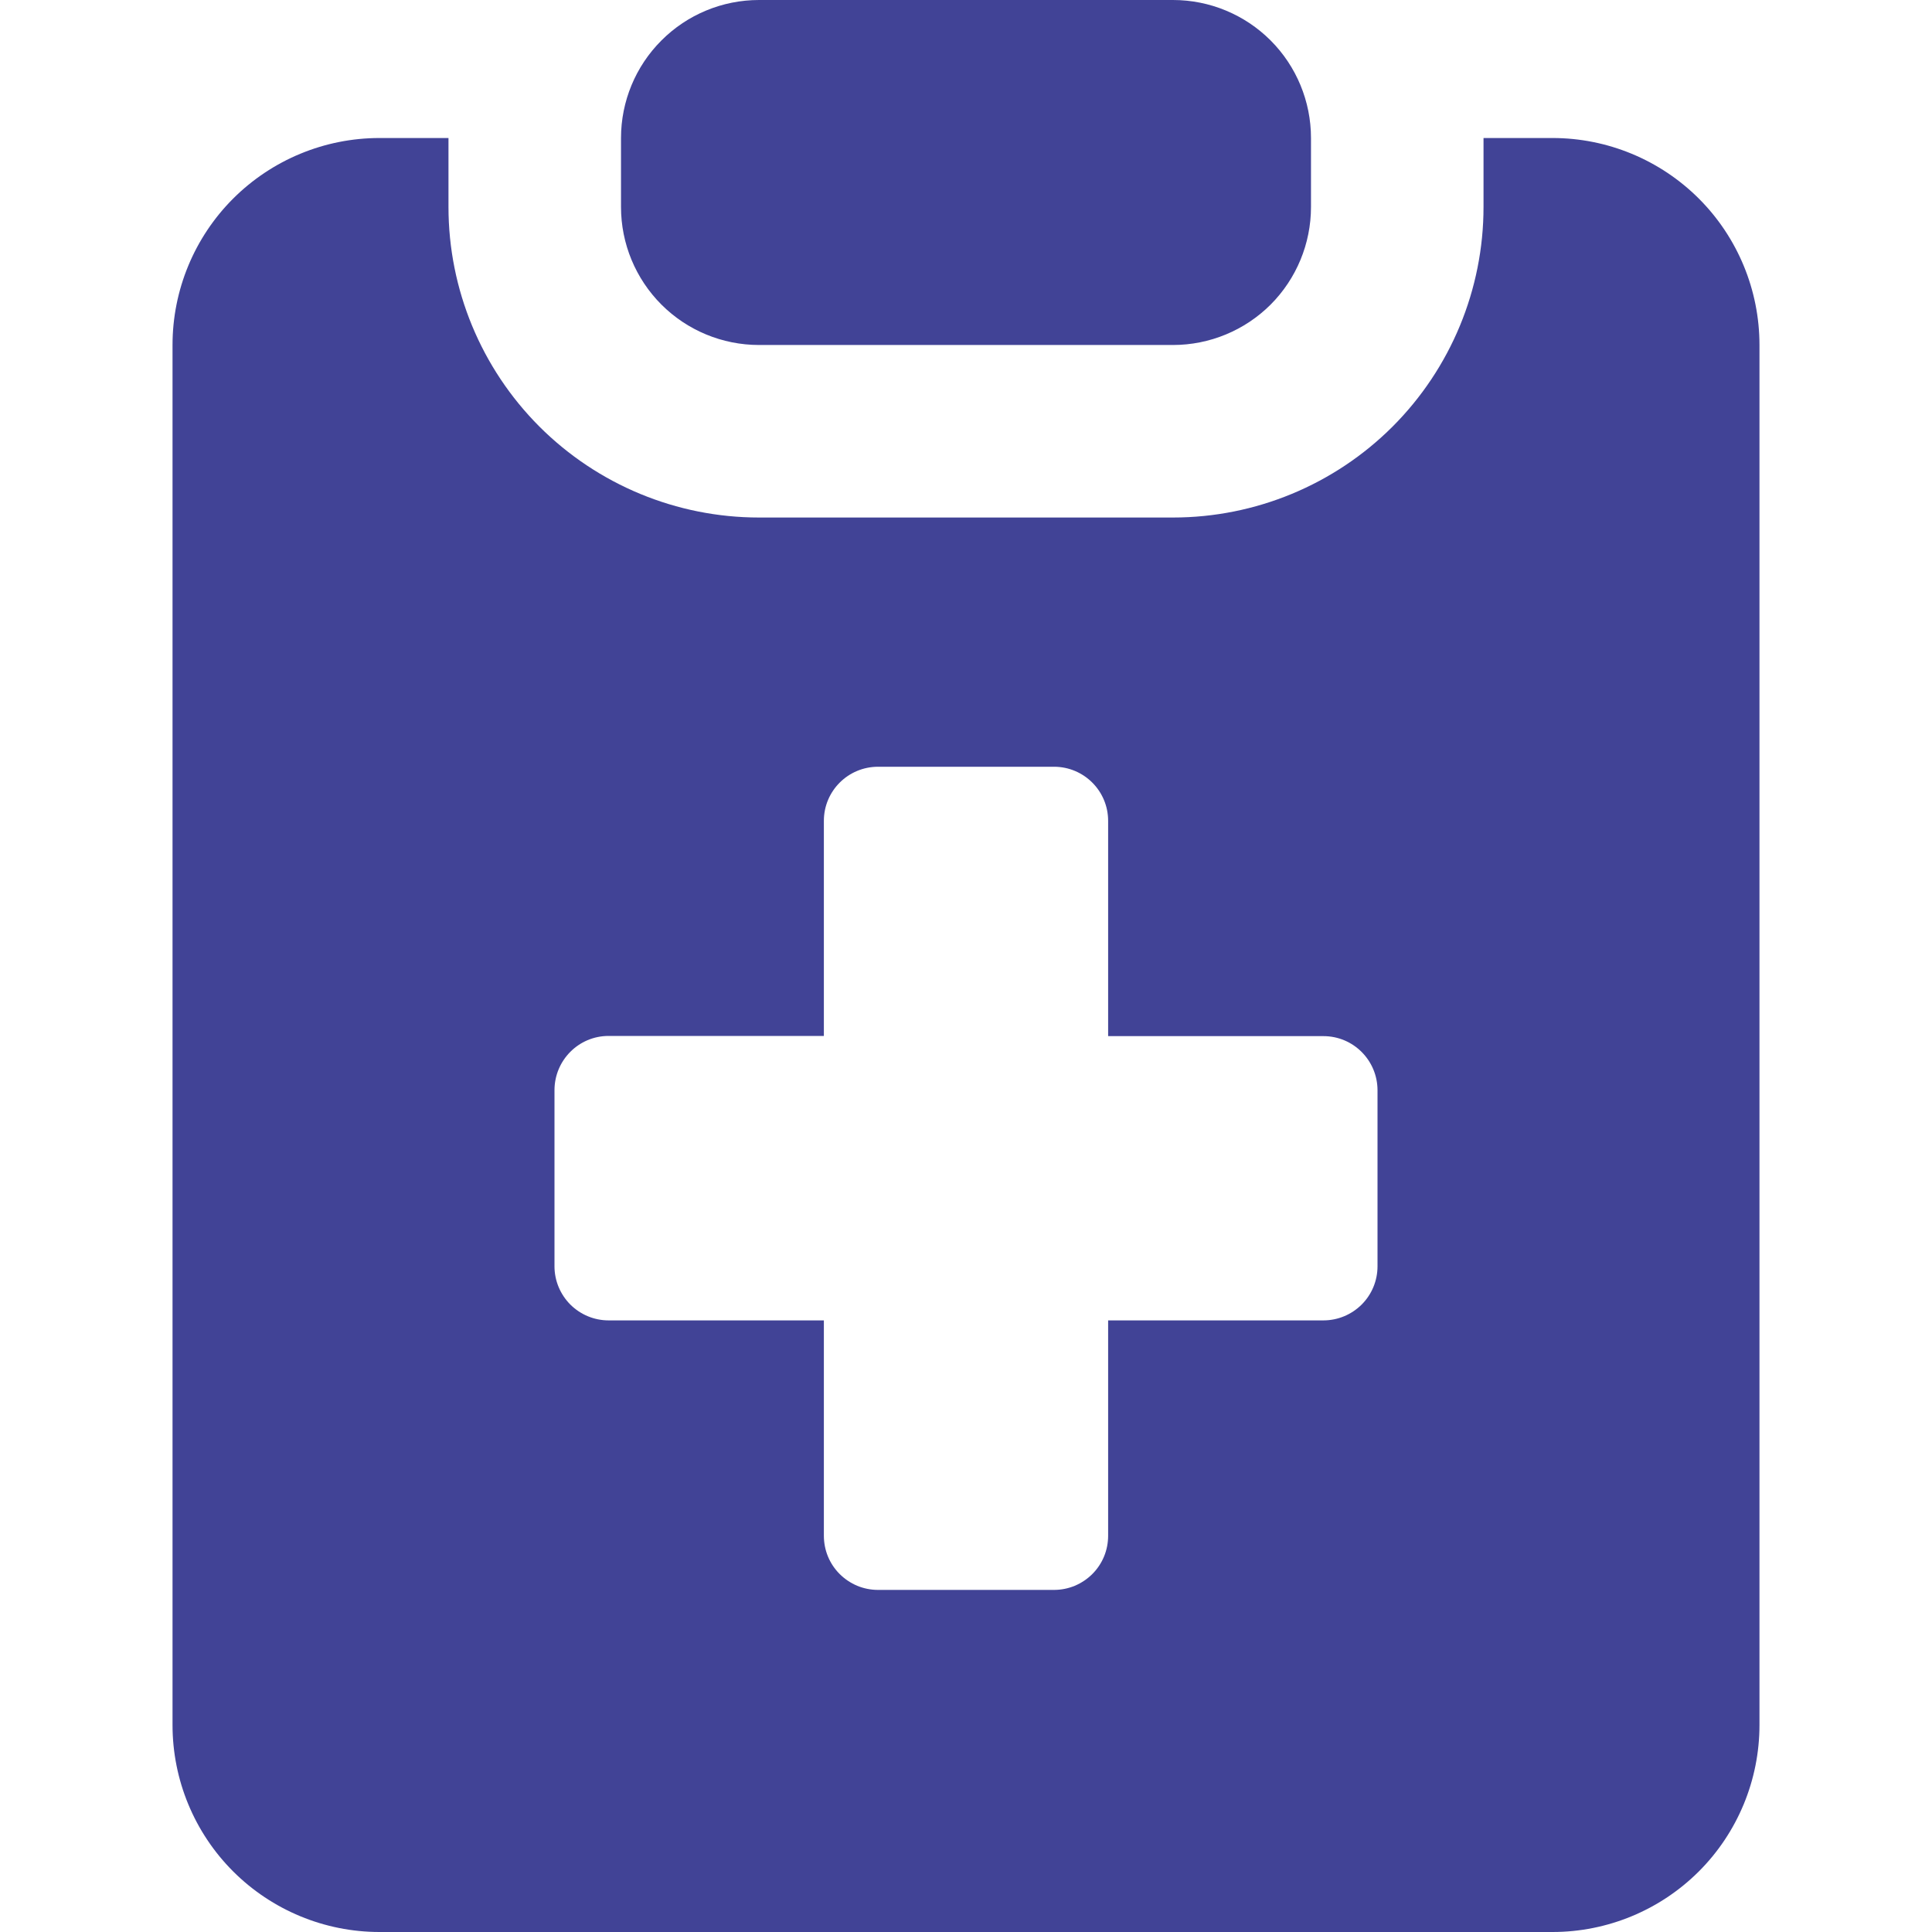 <svg width="30" height="30" viewBox="0 0 30 30" fill="none" xmlns="http://www.w3.org/2000/svg">
<path fill-rule="evenodd" clip-rule="evenodd" d="M9.643 2.143C9.643 1.575 9.869 1.029 10.271 0.628C10.672 0.226 11.217 0 11.786 0L18.214 0C18.783 0 19.328 0.226 19.73 0.628C20.131 1.029 20.357 1.575 20.357 2.143V3.214C20.357 3.783 20.131 4.328 19.73 4.73C19.328 5.131 18.783 5.357 18.214 5.357H11.786C11.217 5.357 10.672 5.131 10.271 4.73C9.869 4.328 9.643 3.783 9.643 3.214V2.143ZM23.036 2.143H24.107C24.96 2.143 25.777 2.482 26.38 3.084C26.983 3.687 27.321 4.505 27.321 5.357V26.786C27.321 27.638 26.983 28.456 26.38 29.059C25.777 29.661 24.96 30 24.107 30H5.893C5.04 30 4.223 29.661 3.62 29.059C3.017 28.456 2.679 27.638 2.679 26.786V5.357C2.679 4.505 3.017 3.687 3.62 3.084C4.223 2.482 5.04 2.143 5.893 2.143H6.964V3.214C6.964 4.493 7.472 5.719 8.376 6.624C9.281 7.528 10.507 8.036 11.786 8.036H18.214C19.493 8.036 20.719 7.528 21.624 6.624C22.528 5.719 23.036 4.493 23.036 3.214V2.143ZM12.793 12.746C12.793 12.281 13.17 11.906 13.635 11.906H16.367C16.83 11.906 17.207 12.281 17.207 12.746V16.089H20.55C21.015 16.089 21.39 16.466 21.39 16.931V19.663C21.39 19.886 21.302 20.099 21.144 20.257C20.986 20.414 20.773 20.503 20.55 20.503H17.207V23.846C17.207 23.956 17.186 24.066 17.144 24.168C17.102 24.27 17.04 24.363 16.962 24.441C16.884 24.519 16.791 24.581 16.689 24.624C16.587 24.666 16.478 24.688 16.367 24.688H13.633C13.522 24.688 13.413 24.666 13.311 24.624C13.209 24.581 13.116 24.519 13.038 24.441C12.96 24.363 12.898 24.27 12.856 24.168C12.814 24.066 12.793 23.956 12.793 23.846V20.503H9.45C9.227 20.503 9.014 20.414 8.856 20.257C8.699 20.099 8.61 19.886 8.61 19.663V16.929C8.61 16.464 8.985 16.086 9.45 16.086H12.793V12.746Z" fill="#414396"/>
</svg>
